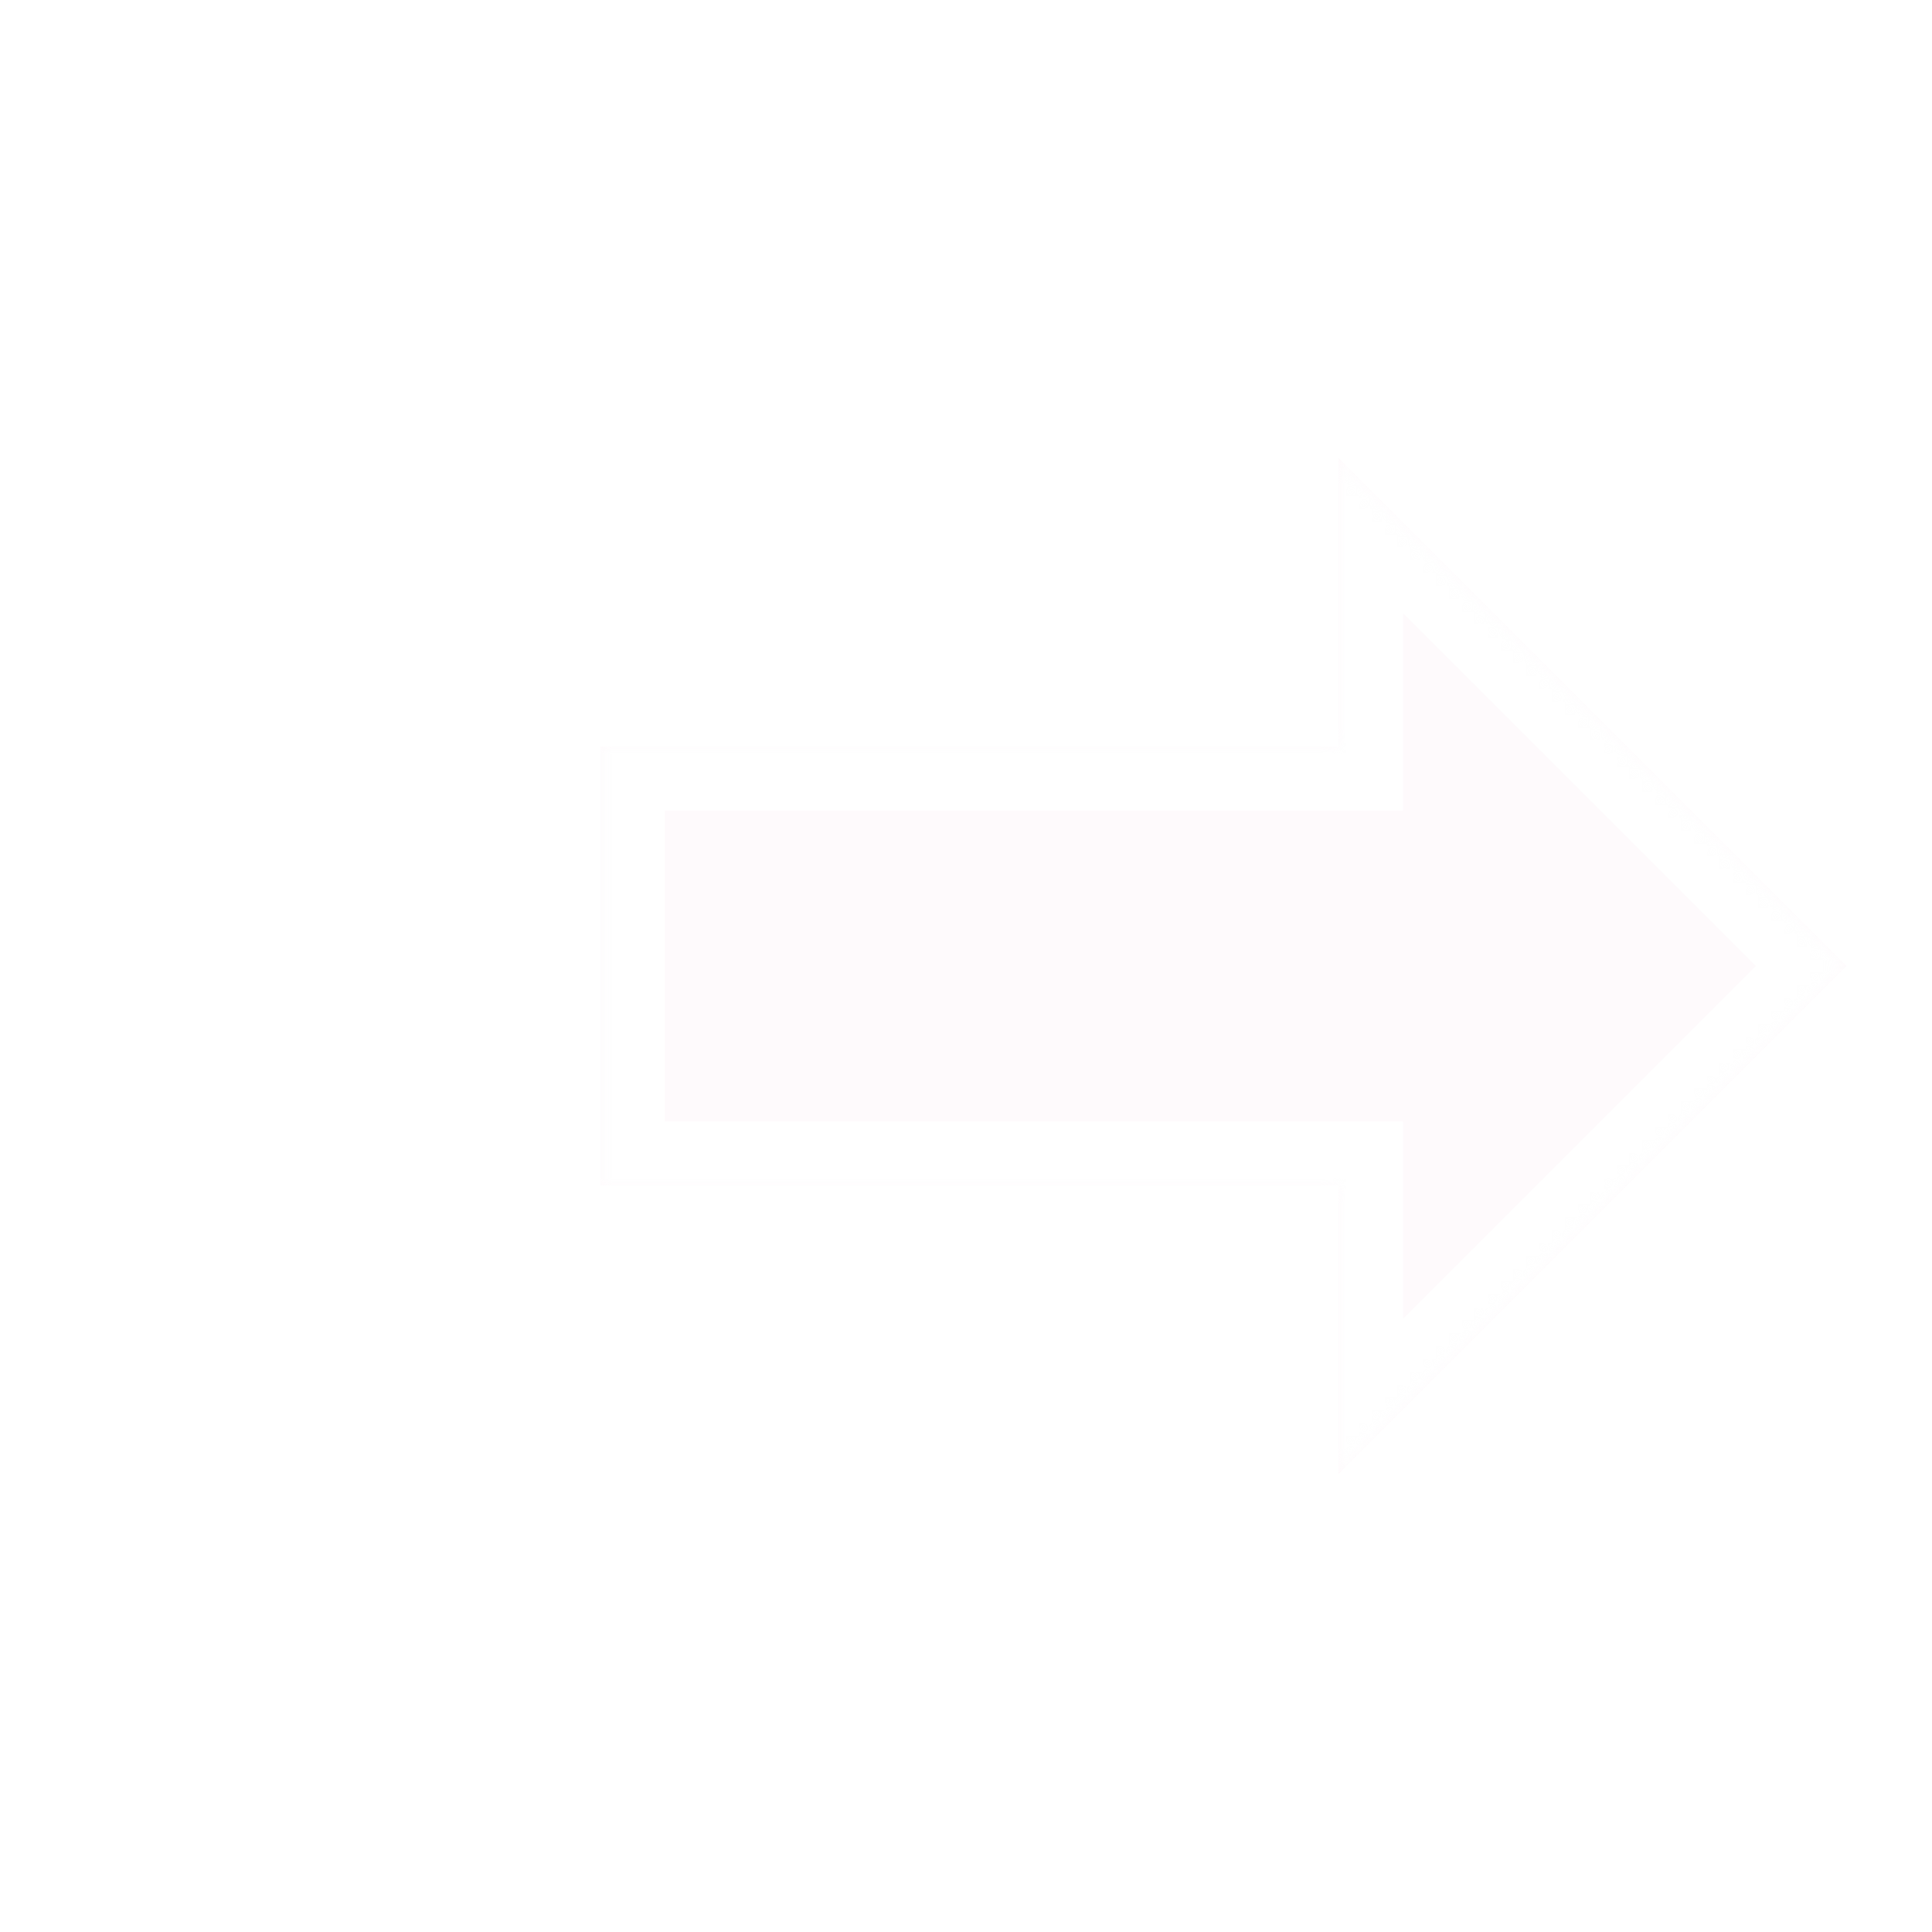 <svg width="150" height="150" viewBox="0 0 150 150" fill="none" xmlns="http://www.w3.org/2000/svg">
<g filter="url(#filter0_d_194_484)">
<mask id="path-1-inside-1_194_484" fill="white">
<path d="M143.399 75L103.937 114.461V92.067H46.602V57.933H103.937V35.538L143.399 75Z"/>
</mask>
<path d="M143.399 75L103.937 114.461V92.067H46.602V57.933H103.937V35.538L143.399 75Z" fill="#FEF6FA" fill-opacity="0.5" shape-rendering="crispEdges"/>
<path d="M143.399 75L146.934 78.536L150.47 75L146.934 71.465L143.399 75ZM103.937 114.461H98.937V126.532L107.473 117.997L103.937 114.461ZM103.937 92.067H108.937V87.067H103.937V92.067ZM46.602 92.067H41.602V97.067H46.602V92.067ZM46.602 57.933V52.933H41.602V57.933H46.602ZM103.937 57.933V62.933H108.937V57.933H103.937ZM103.937 35.538L107.473 32.003L98.937 23.467V35.538H103.937ZM143.399 75L139.863 71.465L100.402 110.926L103.937 114.461L107.473 117.997L146.934 78.536L143.399 75ZM103.937 114.461H108.937V92.067H103.937H98.937V114.461H103.937ZM103.937 92.067V87.067H46.602V92.067V97.067H103.937V92.067ZM46.602 92.067H51.602V57.933H46.602H41.602V92.067H46.602ZM46.602 57.933V62.933H103.937V57.933V52.933H46.602V57.933ZM103.937 57.933H108.937V35.538H103.937H98.937V57.933H103.937ZM103.937 35.538L100.401 39.074L139.863 78.536L143.399 75L146.934 71.465L107.473 32.003L103.937 35.538Z" fill="white" mask="url(#path-1-inside-1_194_484)"/>
</g>
<defs>
<filter id="filter0_d_194_484" x="42.602" y="31.538" width="104.797" height="86.923" filterUnits="userSpaceOnUse" color-interpolation-filters="sRGB">
<feFlood flood-opacity="0" result="BackgroundImageFix"/>
<feColorMatrix in="SourceAlpha" type="matrix" values="0 0 0 0 0 0 0 0 0 0 0 0 0 0 0 0 0 0 127 0" result="hardAlpha"/>
<feOffset/>
<feGaussianBlur stdDeviation="2"/>
<feComposite in2="hardAlpha" operator="out"/>
<feColorMatrix type="matrix" values="0 0 0 0 0 0 0 0 0 0 0 0 0 0 0 0 0 0 0.5 0"/>
<feBlend mode="normal" in2="BackgroundImageFix" result="effect1_dropShadow_194_484"/>
<feBlend mode="normal" in="SourceGraphic" in2="effect1_dropShadow_194_484" result="shape"/>
</filter>
</defs>
</svg>
